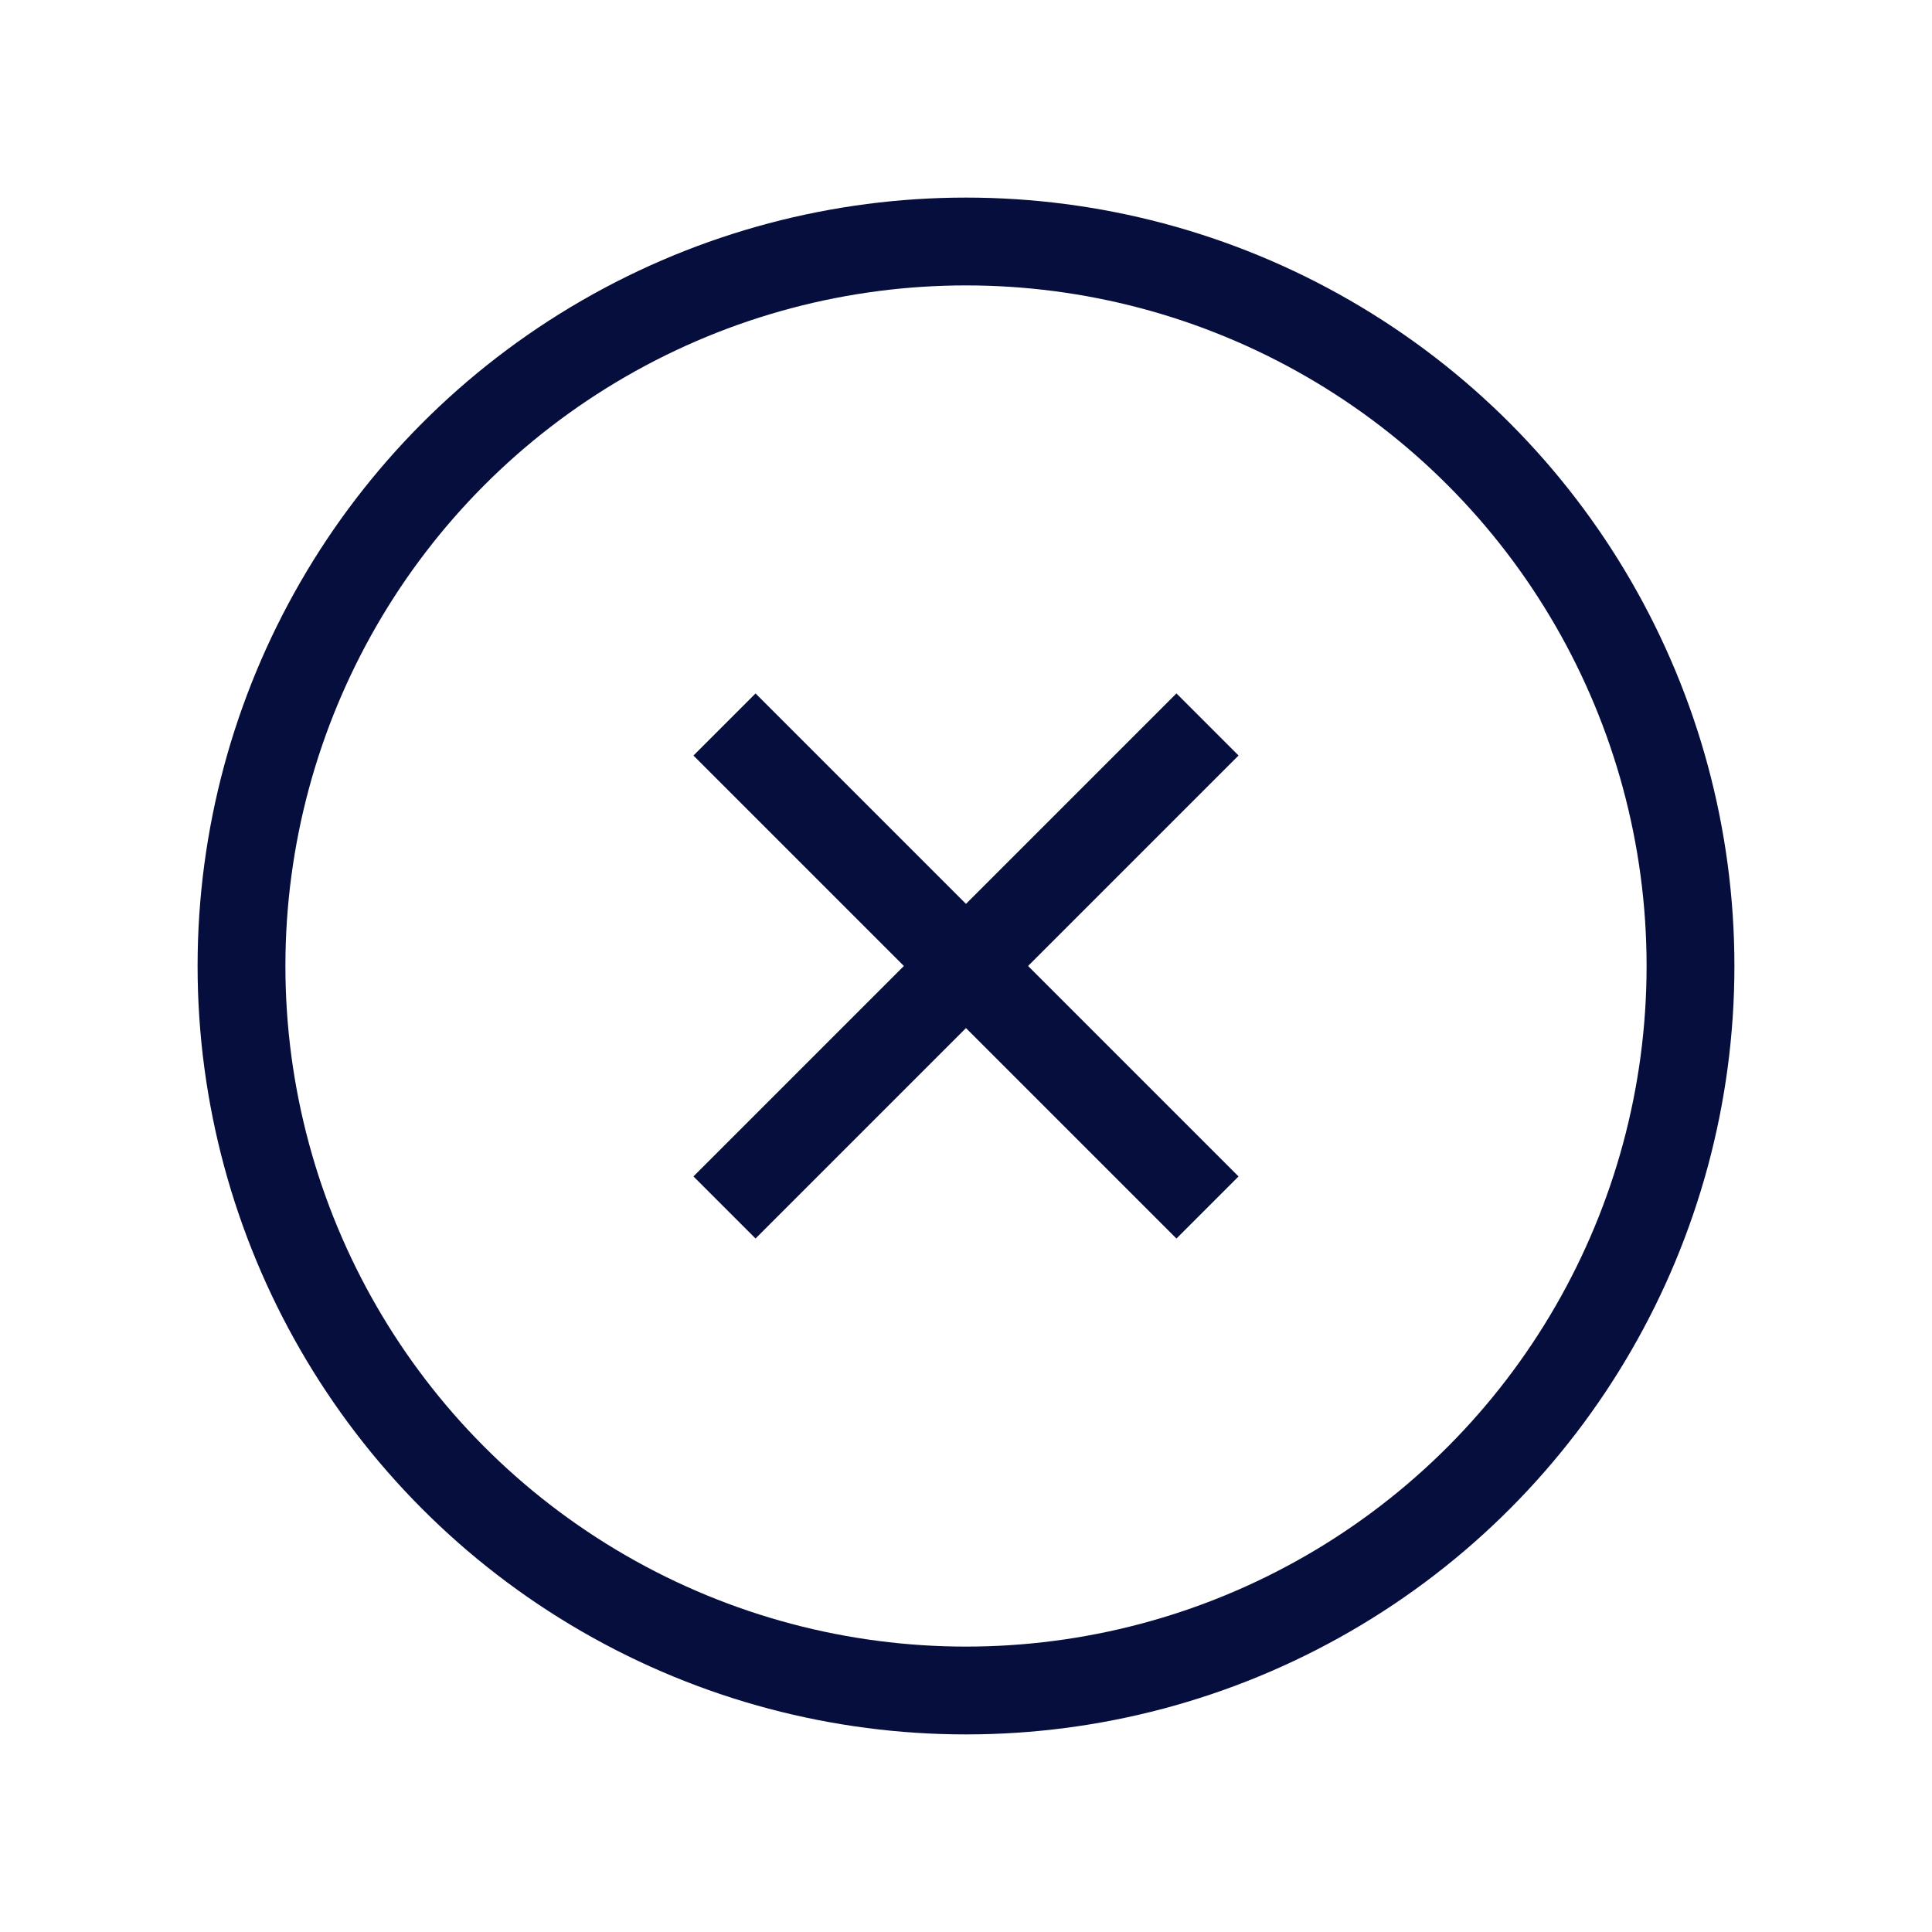 <svg width="44" height="44" viewBox="0 0 44 44" fill="none" xmlns="http://www.w3.org/2000/svg">
<circle cx="22" cy="22" r="16.5" stroke="#060E3D" stroke-width="2"/>
<path d="M16.5 27.499L27.5 16.499" stroke="#060E3D" stroke-width="2"/>
<path d="M27.5 27.5L16.5 16.5" stroke="#060E3D" stroke-width="2"/>
</svg>
